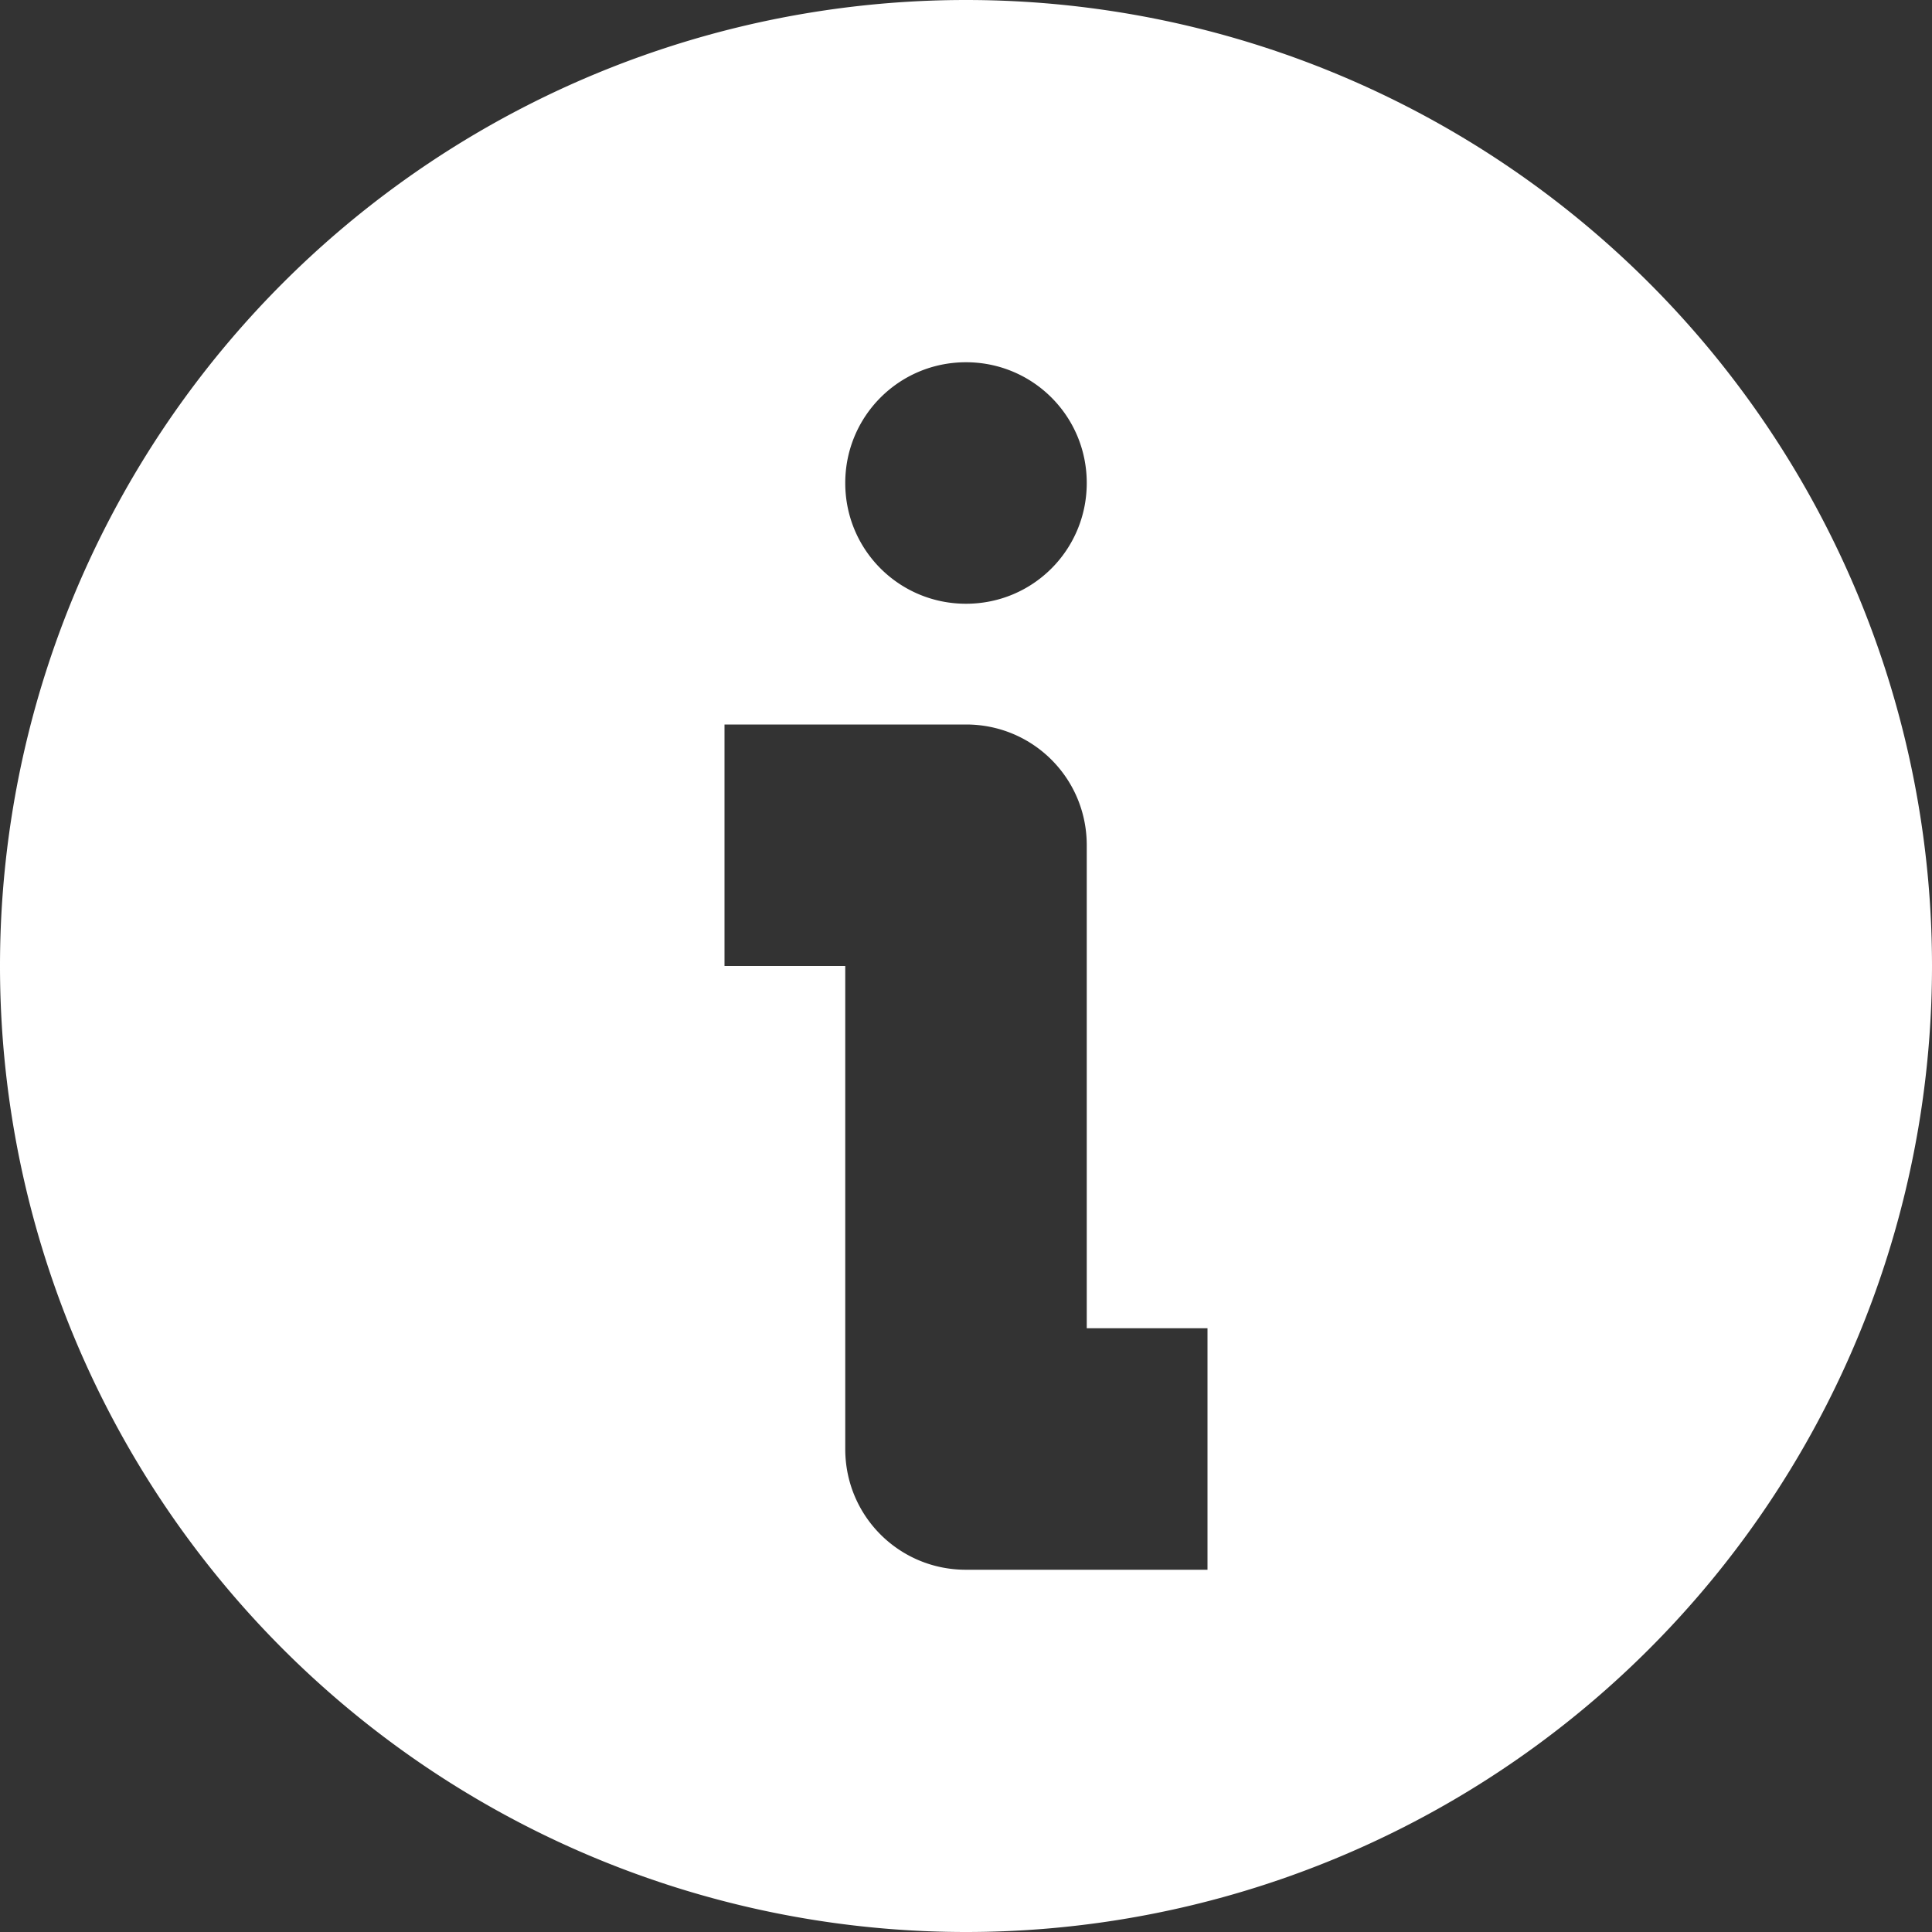 <svg xmlns="http://www.w3.org/2000/svg" width="16" height="16"><rect width="100%" height="100%" fill="#333333" stroke="none"/><path d="M8 16A8 8 0 1 1 8 0a8 8 0 0 1 0 16zM7 4c0 .556.448 1 1 1 .556 0 1-.448 1-1 0-.556-.448-1-1-1-.556 0-1 .448-1 1zm1.001 2H6v2h1v4c0 .556.447 1 .999 1H10v-2H9V7c0-.556-.447-1-.999-1z" fill="#FFF" fill-rule="evenodd"/></svg>